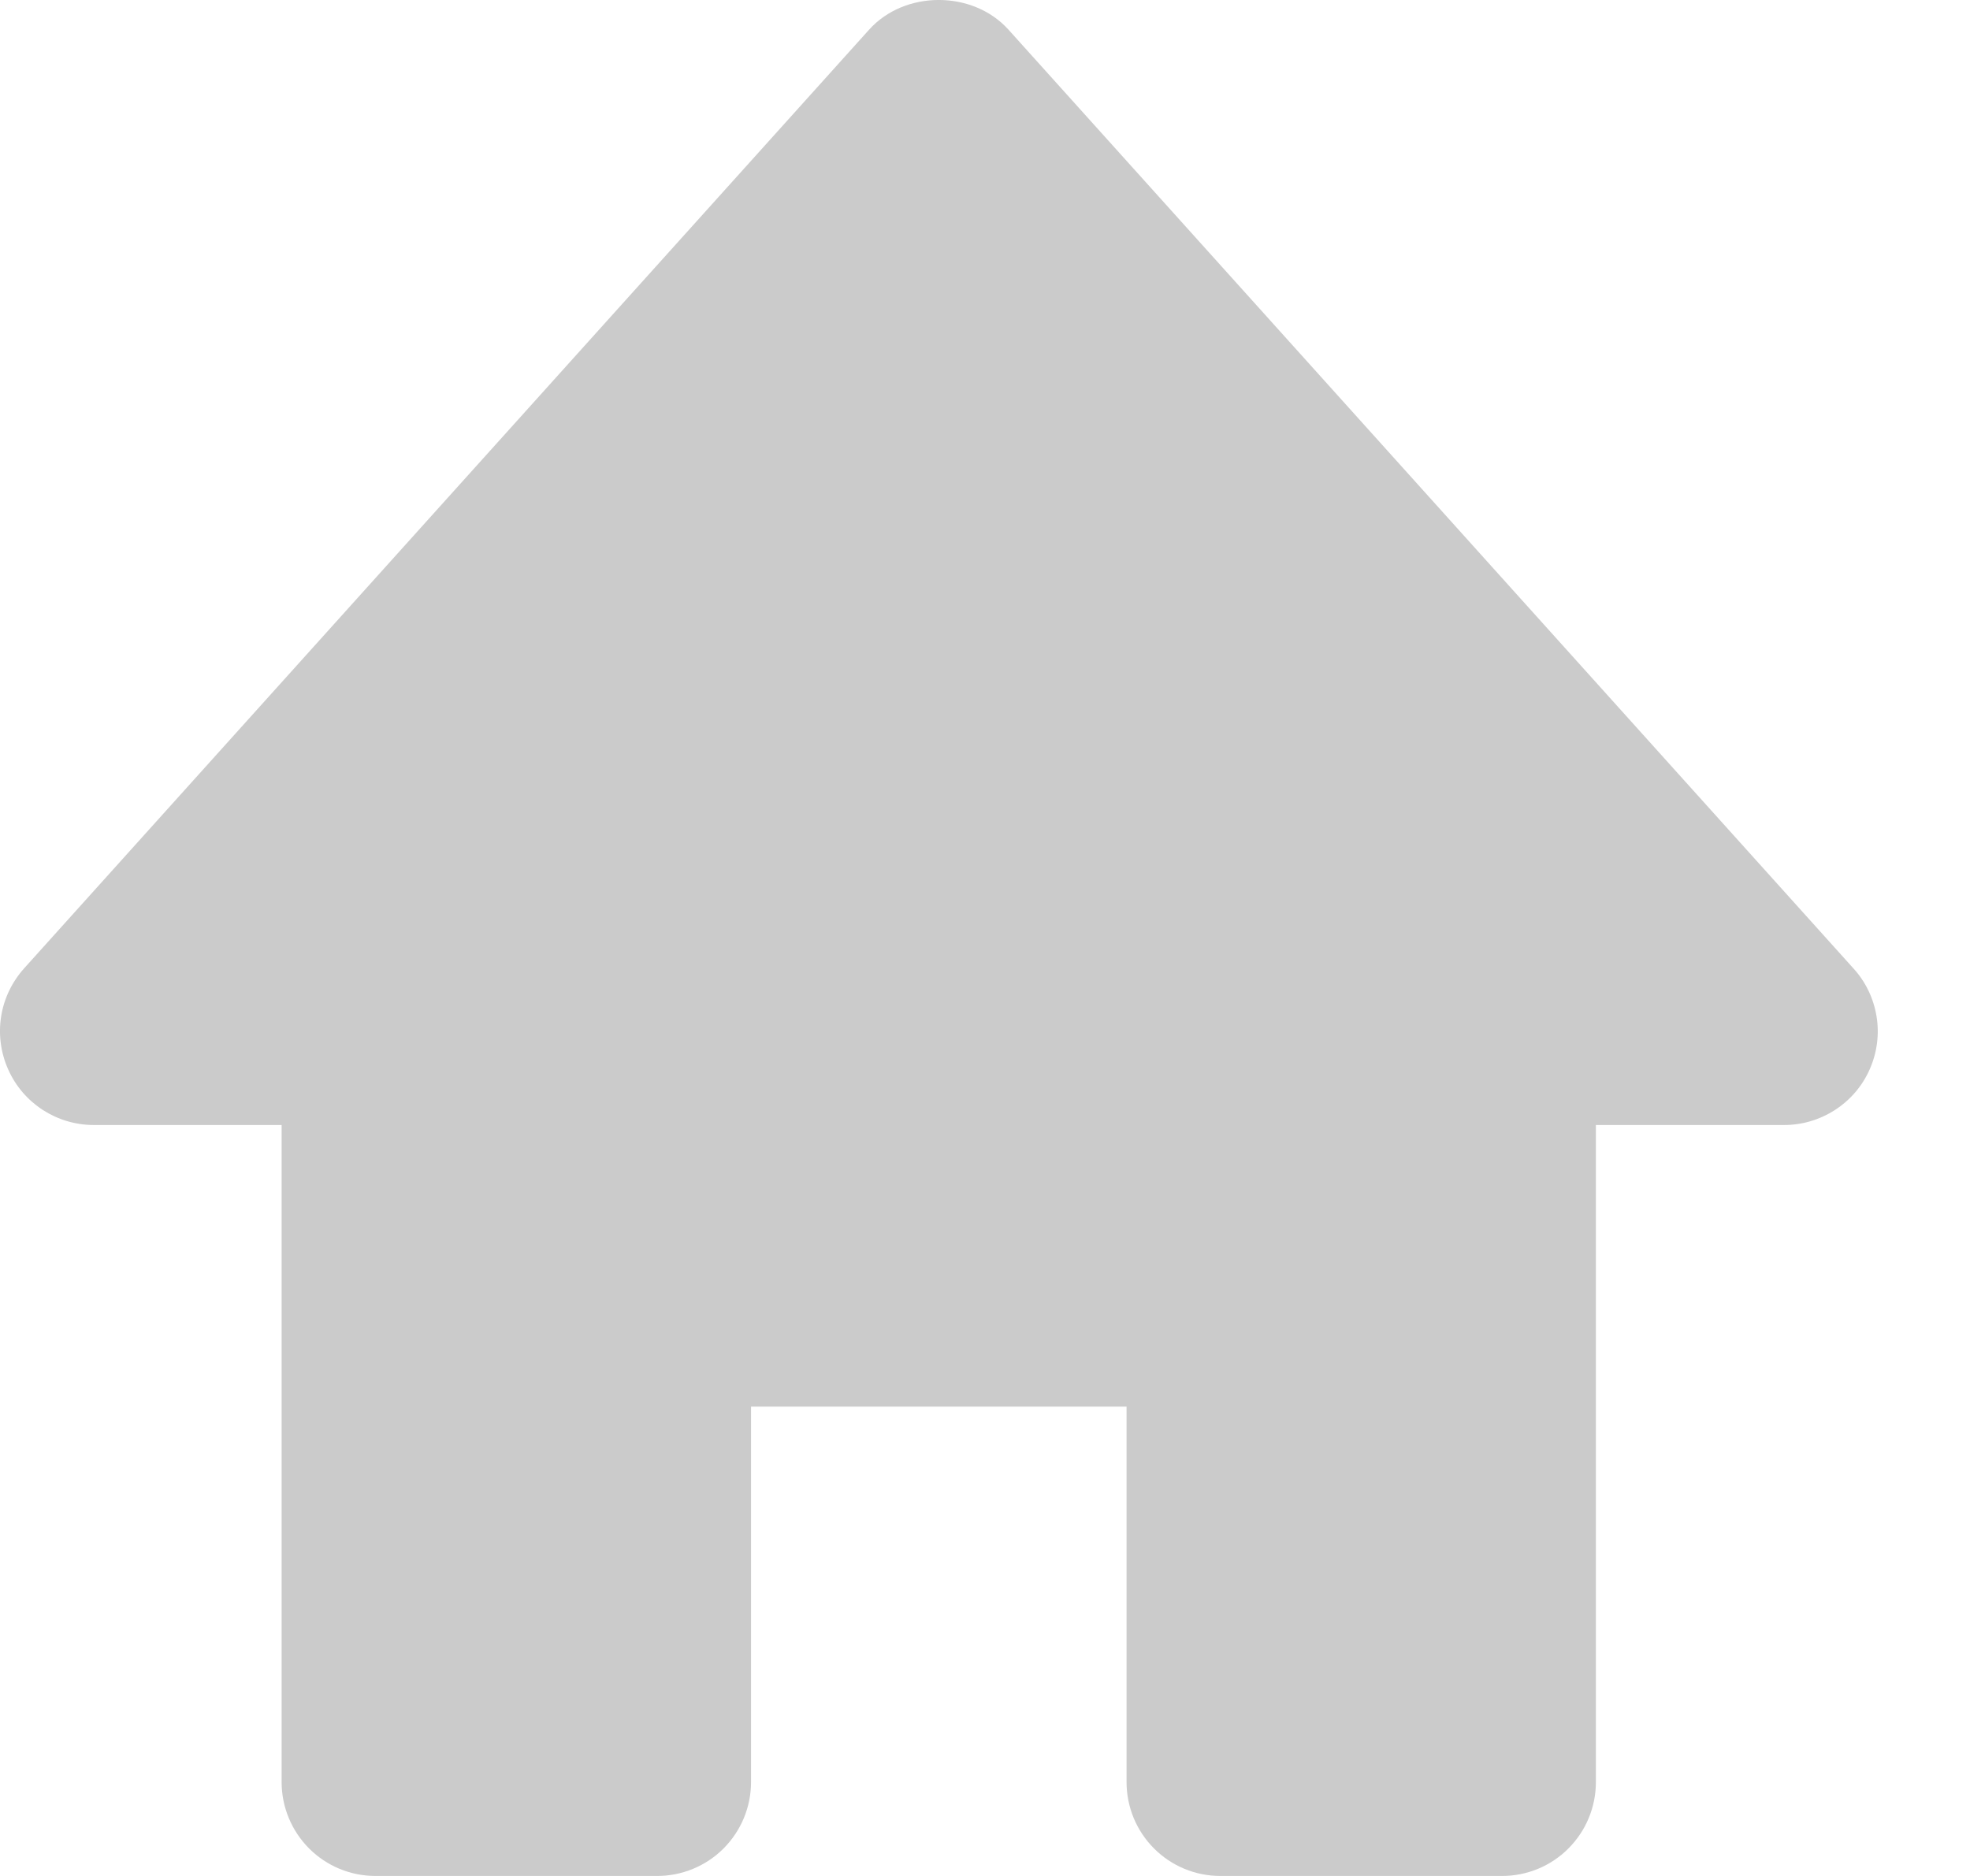 <svg width="21" height="20" viewBox="0 0 21 20" fill="none" xmlns="http://www.w3.org/2000/svg">
<path d="M19.757 10.324L10.751 0.317C10.371 -0.106 9.643 -0.106 9.264 0.317L0.257 10.324C0.128 10.468 0.042 10.646 0.012 10.837C-0.018 11.028 0.008 11.224 0.087 11.401C0.247 11.762 0.605 11.994 1.001 11.994H3.002V18.999C3.002 19.265 3.108 19.519 3.295 19.707C3.483 19.895 3.737 20 4.003 20H7.005C7.27 20 7.525 19.895 7.713 19.707C7.9 19.519 8.006 19.265 8.006 18.999V14.996H12.009V18.999C12.009 19.265 12.114 19.519 12.302 19.707C12.489 19.895 12.744 20 13.009 20H16.012C16.277 20 16.532 19.895 16.719 19.707C16.907 19.519 17.012 19.265 17.012 18.999V11.994H19.014C19.208 11.995 19.397 11.939 19.56 11.834C19.723 11.729 19.852 11.579 19.93 11.402C20.009 11.225 20.035 11.028 20.004 10.837C19.973 10.646 19.888 10.467 19.757 10.324Z" fill="#CBCBCB"/>
</svg>
